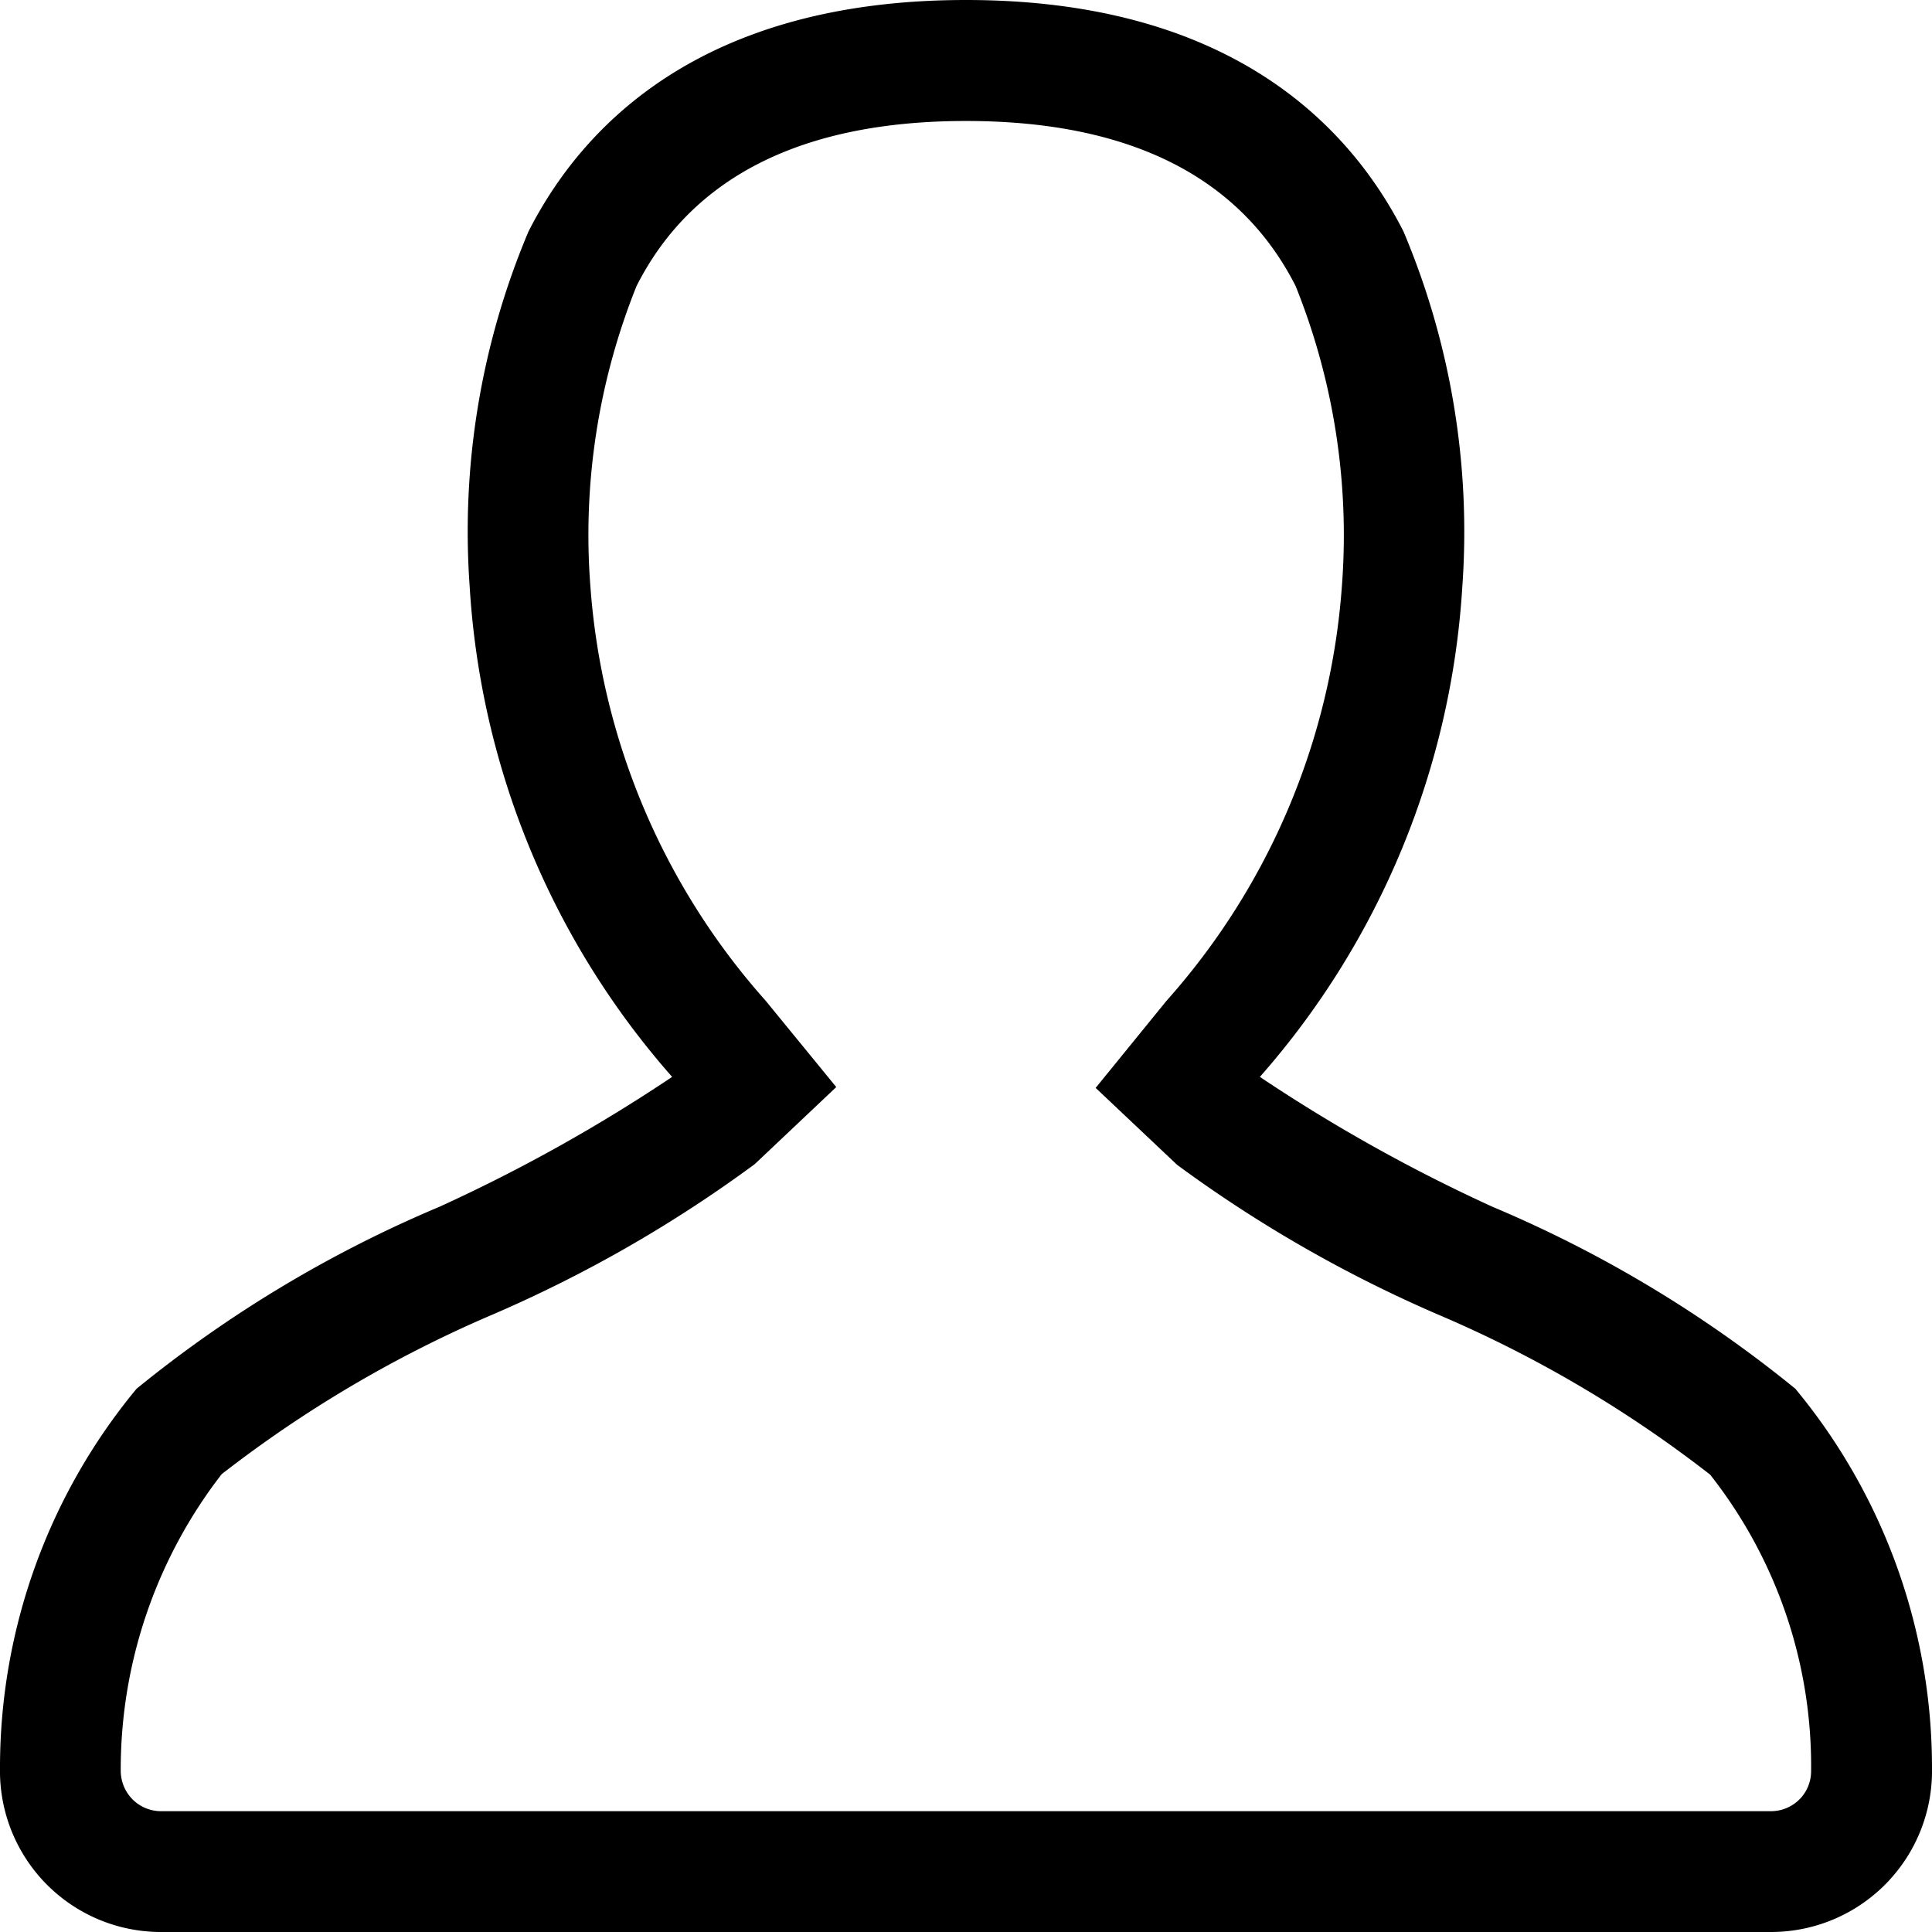 <svg height="22.964" viewBox="0 0 22.964 22.964" width="22.964" xmlns="http://www.w3.org/2000/svg" xmlns:xlink="http://www.w3.org/1999/xlink"><clipPath><path d="m0 0h22.964v22.964h-22.964z"/></clipPath><g clip-path="url(#a)"><path d="m21.34 16.507a14.758 14.758 0 0 0 -3.6-2.163 19.579 19.579 0 0 1 -2.765-1.544 9.709 9.709 0 0 0 2.407-5.837 9.174 9.174 0 0 0 -.7-4.212c-.637-1.251-2.053-2.751-5.2-2.751s-4.564 1.5-5.2 2.751a9.164 9.164 0 0 0 -.7 4.212 9.7 9.7 0 0 0 2.407 5.837 19.483 19.483 0 0 1 -2.766 1.544 14.769 14.769 0 0 0 -3.6 2.163 7.059 7.059 0 0 0 -1.623 4.514 1.913 1.913 0 0 0 1.913 1.943h19.137a1.914 1.914 0 0 0 1.914-1.943 7.061 7.061 0 0 0 -1.624-4.514zm.051 4.878a.478.478 0 0 1 -.341.143h-19.137a.478.478 0 0 1 -.34-.143.485.485 0 0 1 -.138-.343 5.731 5.731 0 0 1 1.2-3.52 14.581 14.581 0 0 1 3.227-1.9 15.74 15.74 0 0 0 3.109-1.785l.969-.916-.84-1.027a8.306 8.306 0 0 1 -2.083-4.931 7.934 7.934 0 0 1 .549-3.563c.658-1.3 1.974-1.962 3.916-1.962s3.258.662 3.918 1.962a7.938 7.938 0 0 1 .55 3.566 8.3 8.3 0 0 1 -2.086 4.931l-.841 1.034.969.915a15.774 15.774 0 0 0 3.108 1.782 14.517 14.517 0 0 1 3.227 1.9 5.593 5.593 0 0 1 1.2 3.52.478.478 0 0 1 -.136.338z" fill="currentColor"/></g></svg>